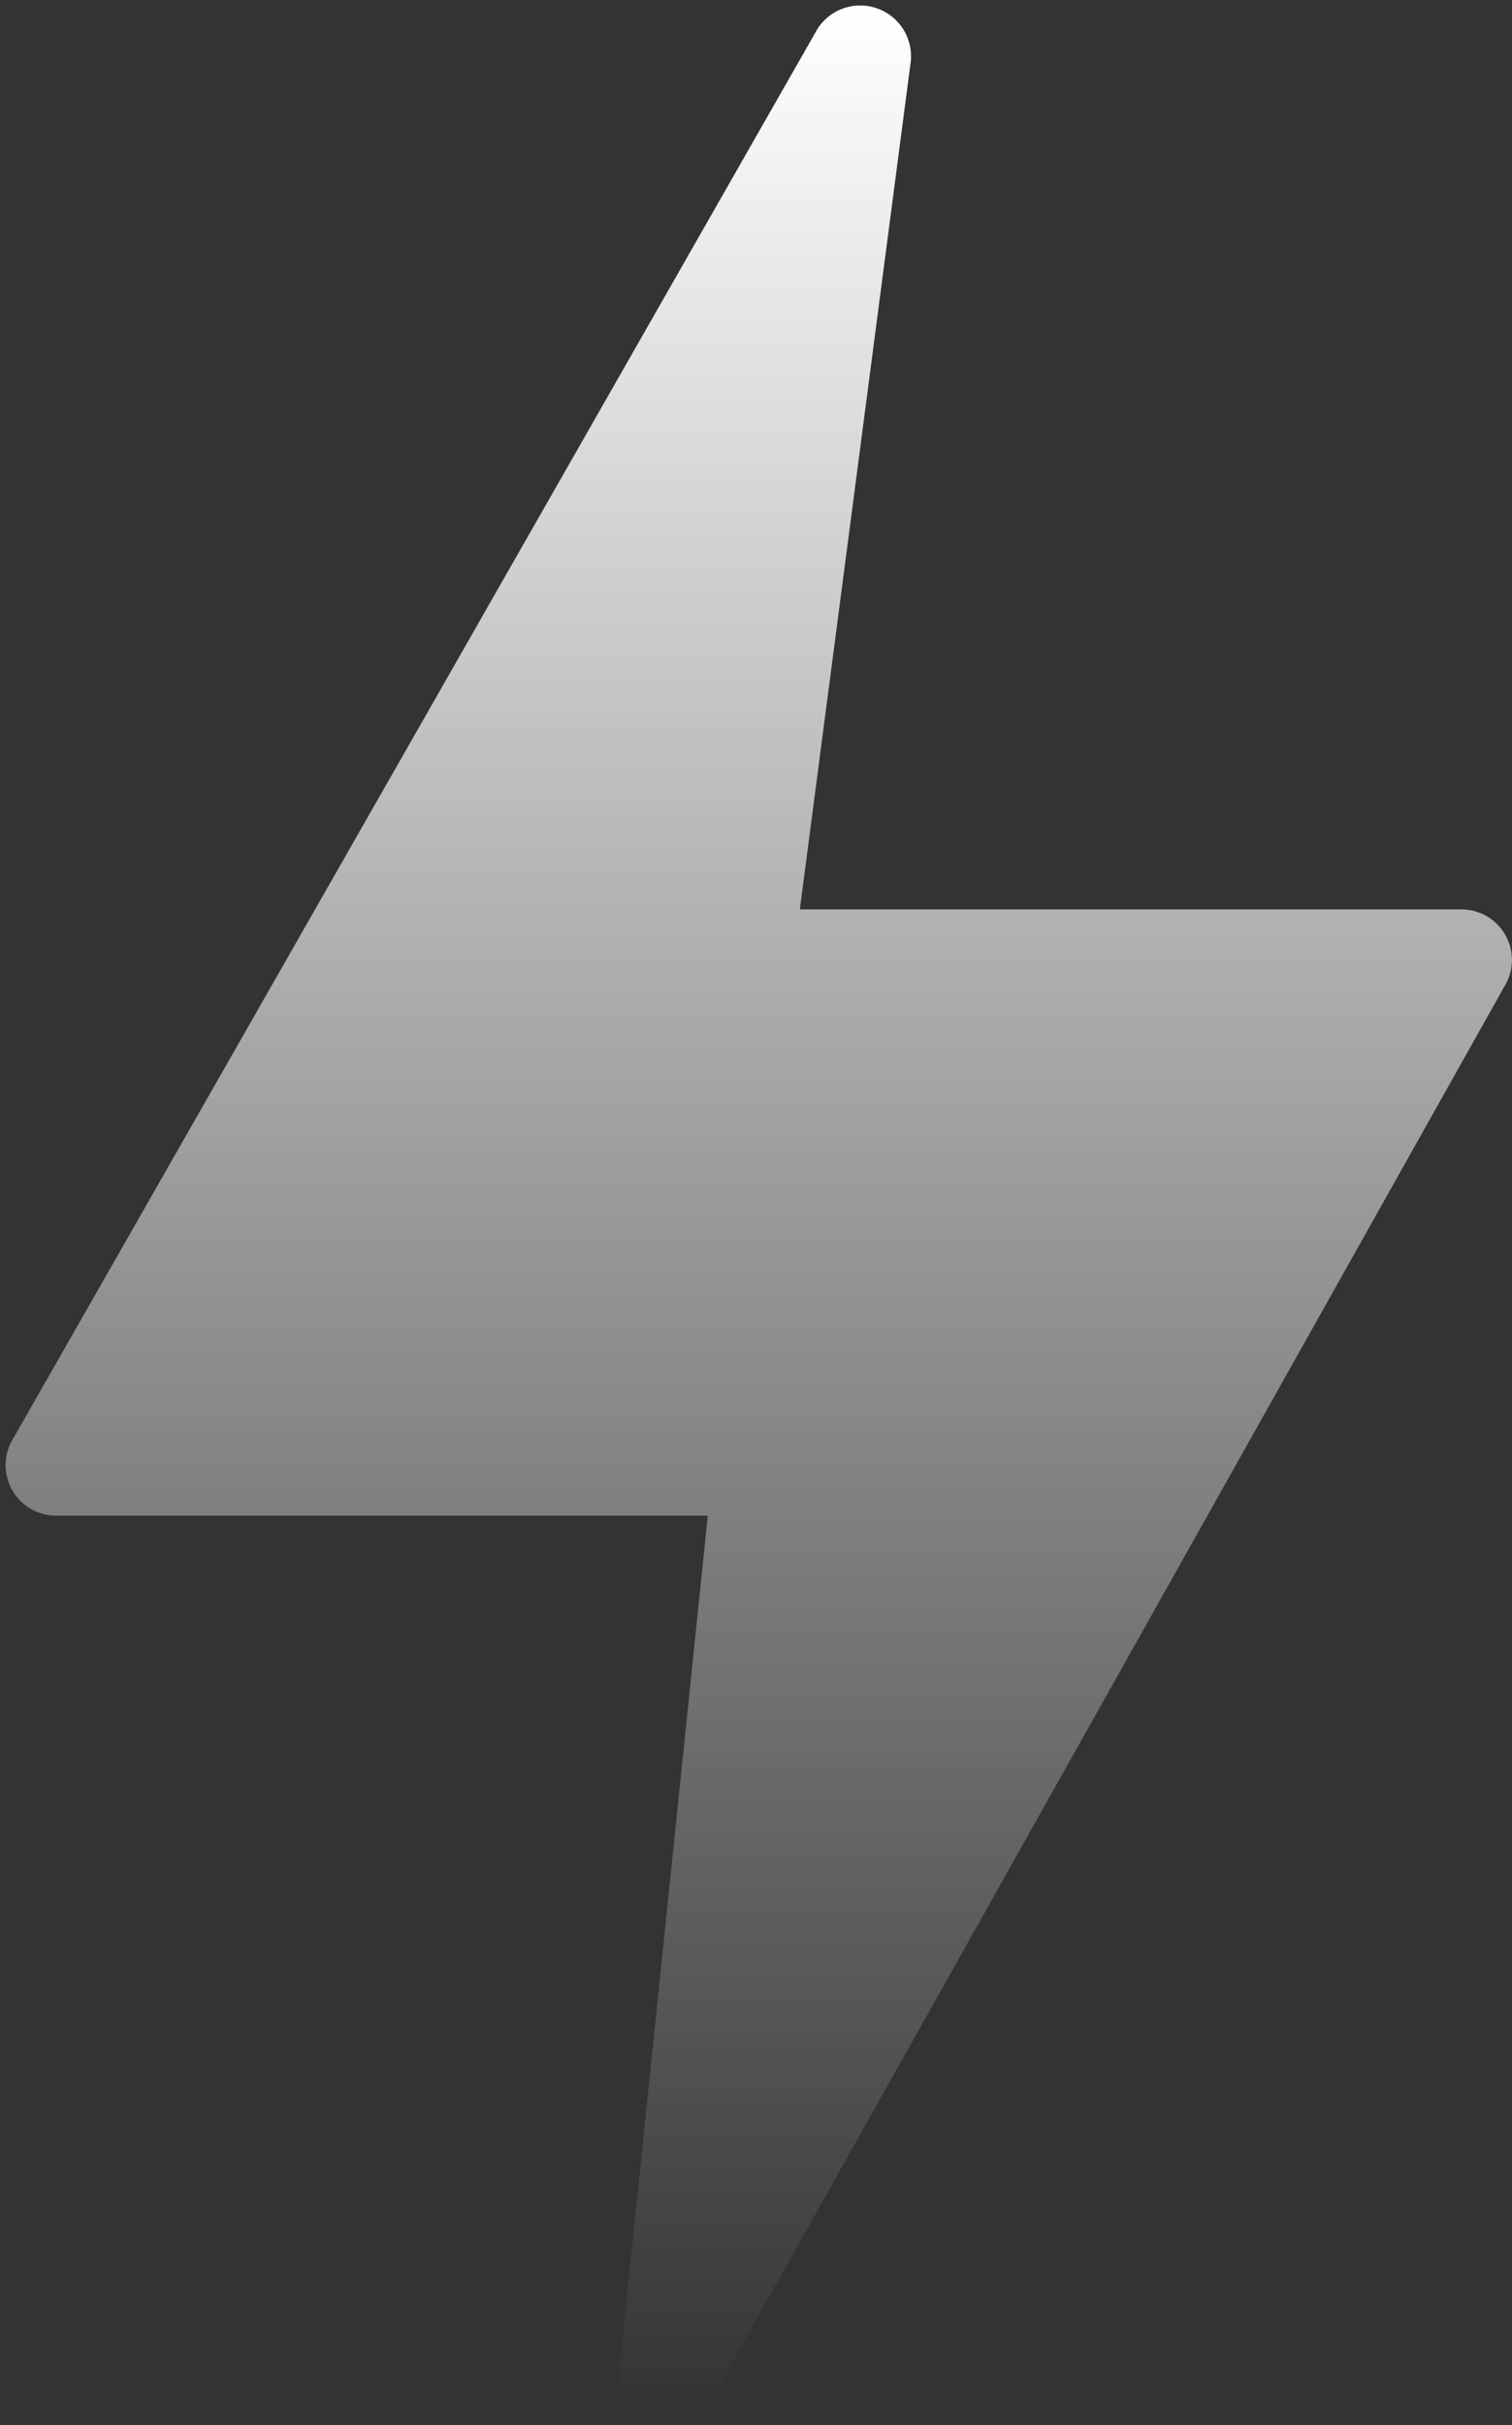 <svg width="247" height="396" fill="none" xmlns="http://www.w3.org/2000/svg"><rect width="100%" height="100%" fill="#333333" stroke="none"/><path d="M245.912 152.683a8.244 8.244 0 00-7.177-4.182H130.66l18.119-138.442a8.3 8.3 0 00-5.48-8.686 8.295 8.295 0 00-9.727 3.295L2.142 234.93a8.248 8.248 0 002.852 11.436 8.255 8.255 0 004.174 1.135h106.46L101.269 386.15a8.305 8.305 0 005.66 8.509 8.298 8.298 0 009.625-3.433l129.259-230.237a8.24 8.24 0 001.171-4.139 8.24 8.24 0 00-1.072-4.167z" fill="url(#paint0_linear)"/><defs><linearGradient id="paint0_linear" x1="123.952" y1=".896" x2="123.952" y2="395.082" gradientUnits="userSpaceOnUse"><stop stop-color="#fff"/><stop offset="1" stop-color="#fff" stop-opacity="0"/></linearGradient></defs></svg>